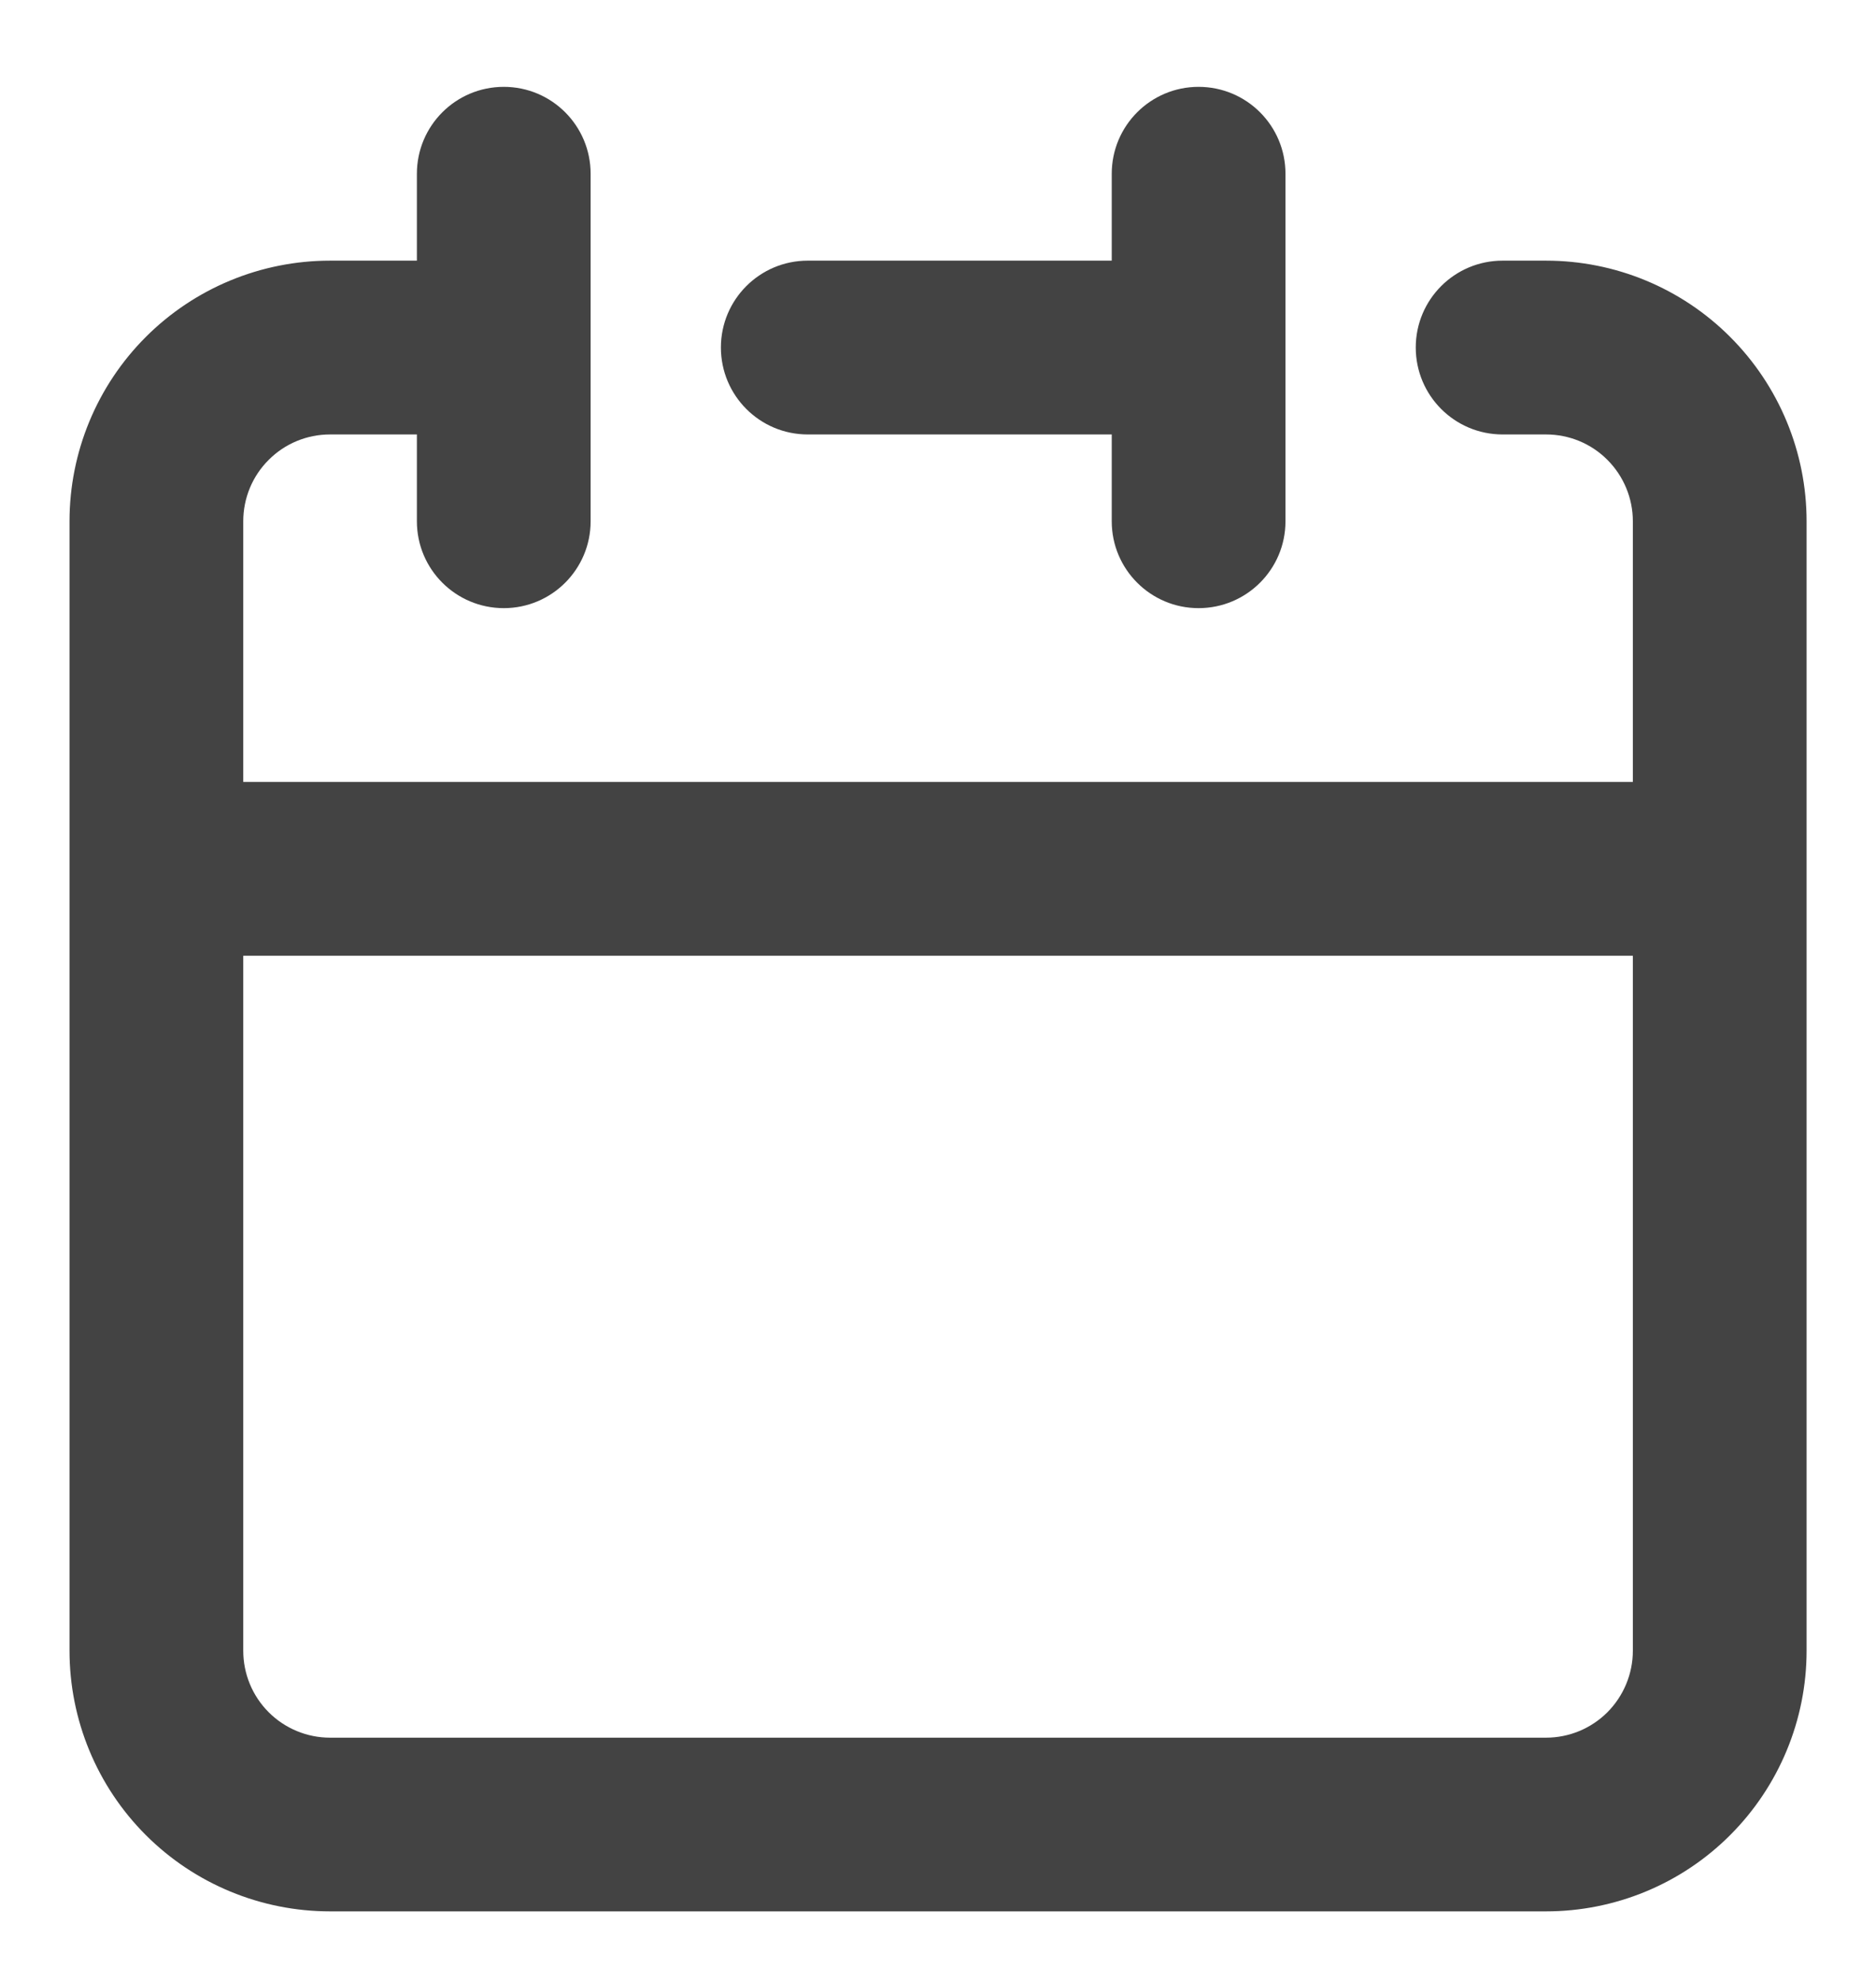 <svg width="18" height="19" viewBox="0 0 18 19" fill="none" xmlns="http://www.w3.org/2000/svg">
<path fill-rule="evenodd" clip-rule="evenodd" d="M5.667 1.667C5.667 1.206 5.294 0.833 4.834 0.833C4.373 0.833 4 1.206 4 1.667V2.5H3.167C2.504 2.5 1.868 2.763 1.399 3.232C0.93 3.701 0.667 4.337 0.667 5V15.833C0.667 16.496 0.93 17.132 1.399 17.601C1.868 18.07 2.504 18.333 3.167 18.333H14.834C15.497 18.333 16.133 18.07 16.601 17.601C17.07 17.132 17.334 16.496 17.334 15.833V5C17.334 4.337 17.07 3.701 16.601 3.232C16.133 2.763 15.497 2.5 14.834 2.5H14.417C13.957 2.5 13.584 2.873 13.584 3.333C13.584 3.794 13.957 4.167 14.417 4.167H14.834C15.055 4.167 15.267 4.254 15.423 4.411C15.579 4.567 15.667 4.779 15.667 5V7.5H2.334V5C2.334 4.779 2.421 4.567 2.578 4.411C2.734 4.254 2.946 4.167 3.167 4.167H4V5C4 5.46 4.373 5.833 4.834 5.833C5.294 5.833 5.667 5.46 5.667 5V1.667ZM2.578 16.423C2.421 16.266 2.334 16.054 2.334 15.833V9.167H15.667V15.833C15.667 16.054 15.579 16.266 15.423 16.423C15.267 16.579 15.055 16.667 14.834 16.667H3.167C2.946 16.667 2.734 16.579 2.578 16.423Z" fill="#434343"/>
<path d="M12.334 1.667C12.334 1.206 11.961 0.833 11.5 0.833C11.04 0.833 10.667 1.206 10.667 1.667V2.5H7.75C7.29 2.5 6.917 2.873 6.917 3.333C6.917 3.794 7.29 4.167 7.75 4.167H10.667V5C10.667 5.46 11.04 5.833 11.5 5.833C11.961 5.833 12.334 5.46 12.334 5V1.667Z" fill="#434343"/>
</svg>
